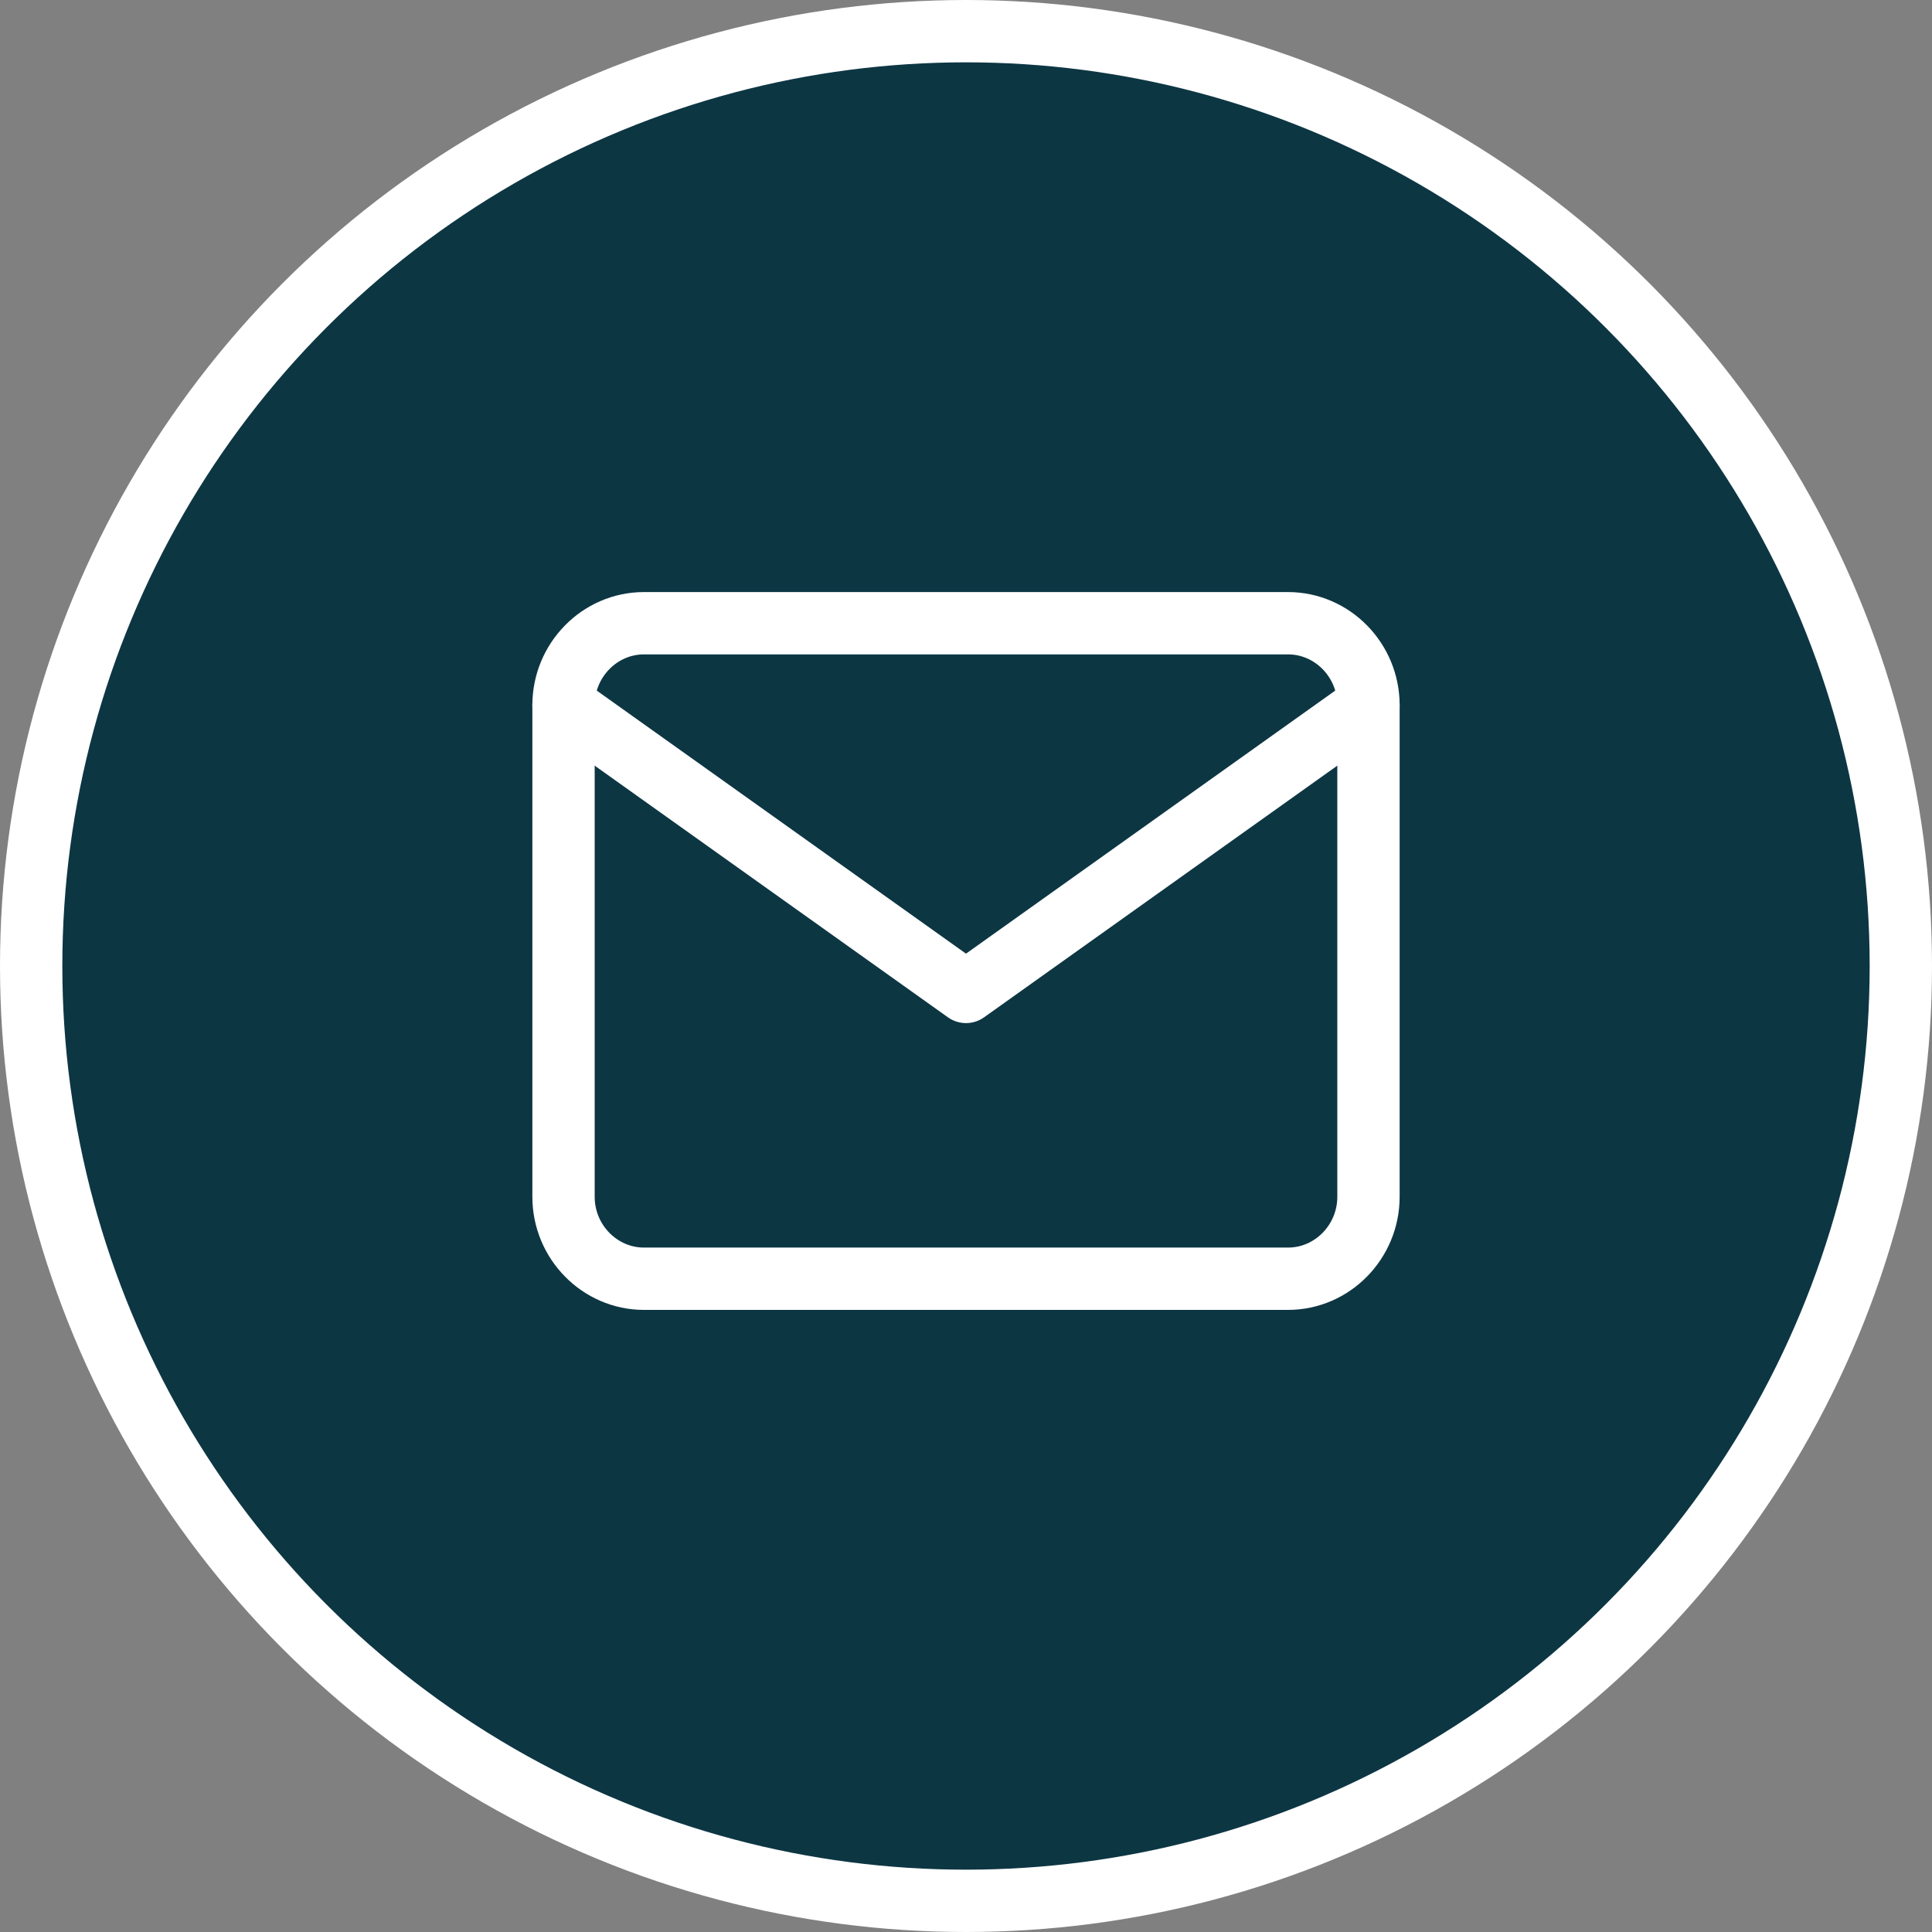 <svg width="31" height="31" viewBox="0 0 31 31" fill="none" xmlns="http://www.w3.org/2000/svg">
<rect x="0" y="0" width="31" height="31" fill="#808080" stroke="none"/>
<circle cx="15.5" cy="15.5" r="15" fill="#0D3643" stroke="white"/>
<path d="M10.333 10H20.667C21.377 10 21.958 10.592 21.958 11.315V19.203C21.958 19.926 21.377 20.518 20.667 20.518H10.333C9.623 20.518 9.042 19.926 9.042 19.203V11.315C9.042 10.592 9.623 10 10.333 10Z" stroke="white" stroke-linecap="round" stroke-linejoin="round"/>
<path d="M21.958 11.315L15.5 15.916L9.042 11.315" stroke="white" stroke-linecap="round" stroke-linejoin="round"/>
</svg>
